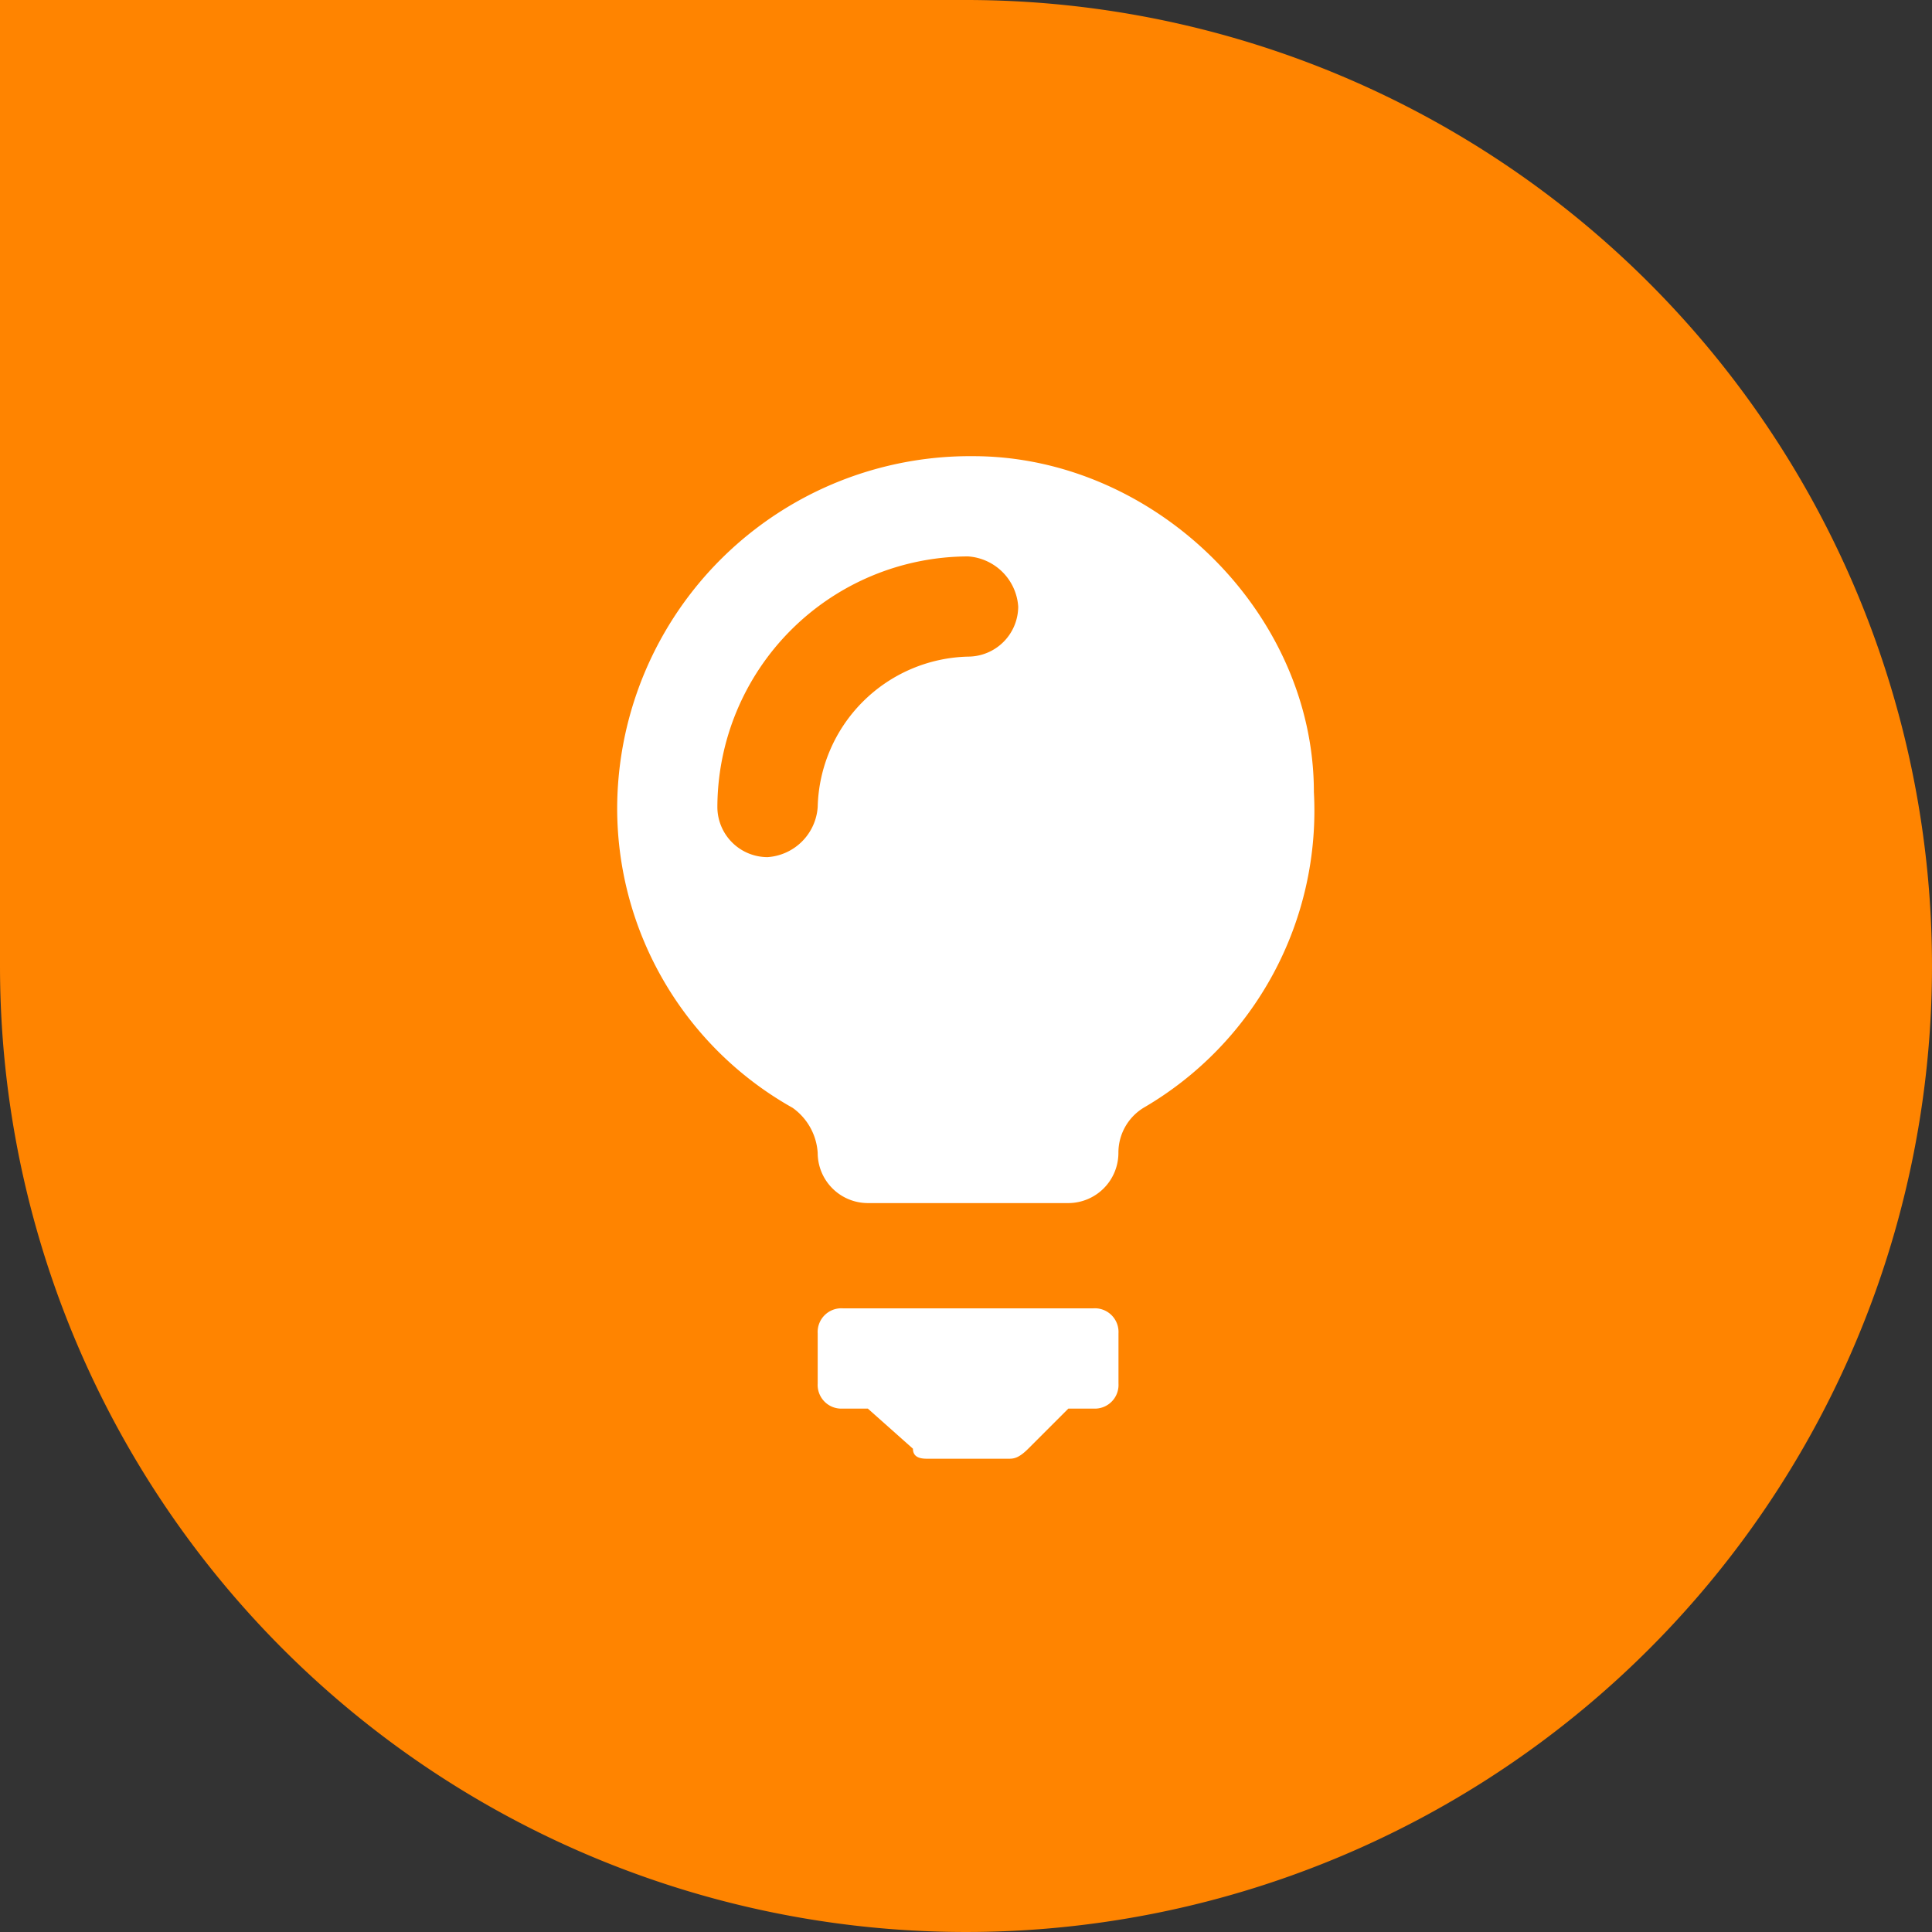 <svg xmlns="http://www.w3.org/2000/svg" xmlns:xlink="http://www.w3.org/1999/xlink" width="80" height="80" viewBox="0 0 80 80">
  <rect x="0" y="0" width="80" height="80" fill="#333333" stroke="none"/>
  <defs>
    <clipPath id="clip-ic_idea">
      <rect width="80" height="80"/>
    </clipPath>
  </defs>
  <g id="ic_idea" clip-path="url(#clip-ic_idea)">
    <g id="Group_64" data-name="Group 64" transform="translate(1423 -2637)">
      <path id="Union_1" data-name="Union 1" d="M0,40V0H40A40,40,0,1,1,0,40Z" transform="translate(-1423 2637)" fill="#ff8400"/>
      <g id="idea_1_" data-name="idea(1)" transform="translate(-1397.444 2655.889)">
        <g id="Group_64-2" data-name="Group 64" transform="translate(0)">
          <g id="Group_63" data-name="Group 63">
            <path id="Path_29" data-name="Path 29" d="M106.7,13.907C106.7,6.435,100.061,0,92.588,0A14.617,14.617,0,0,0,77.851,14.53a14.228,14.228,0,0,0,7.265,12.454,2.477,2.477,0,0,1,1.038,1.868,2.08,2.08,0,0,0,2.076,2.076h8.3a2.08,2.08,0,0,0,2.076-2.076,2.18,2.18,0,0,1,1.038-1.868A14.231,14.231,0,0,0,106.7,13.907ZM92.381,8.3a6.385,6.385,0,0,0-6.227,6.227,2.232,2.232,0,0,1-2.076,2.076A2.08,2.08,0,0,1,82,14.53,10.408,10.408,0,0,1,92.381,4.151a2.232,2.232,0,0,1,2.076,2.076A2.08,2.08,0,0,1,92.381,8.3Z" transform="translate(-77.851)" fill="#fff"/>
          </g>
        </g>
        <g id="Group_66" data-name="Group 66" transform="translate(8.303 35.286)">
          <g id="Group_65" data-name="Group 65" transform="translate(0)">
            <path id="Path_30" data-name="Path 30" d="M191.667,435.2H181.289a.981.981,0,0,0-1.038,1.038v2.076a.981.981,0,0,0,1.038,1.038h1.038l1.868,1.661c0,.415.415.415.623.415h3.321c.208,0,.415,0,.83-.415l1.661-1.661h1.038a.981.981,0,0,0,1.038-1.038v-2.076A.981.981,0,0,0,191.667,435.2Z" transform="translate(-180.251 -435.2)" fill="#fff"/>
          </g>
        </g>
      </g>
    </g>
  </g>
</svg>
